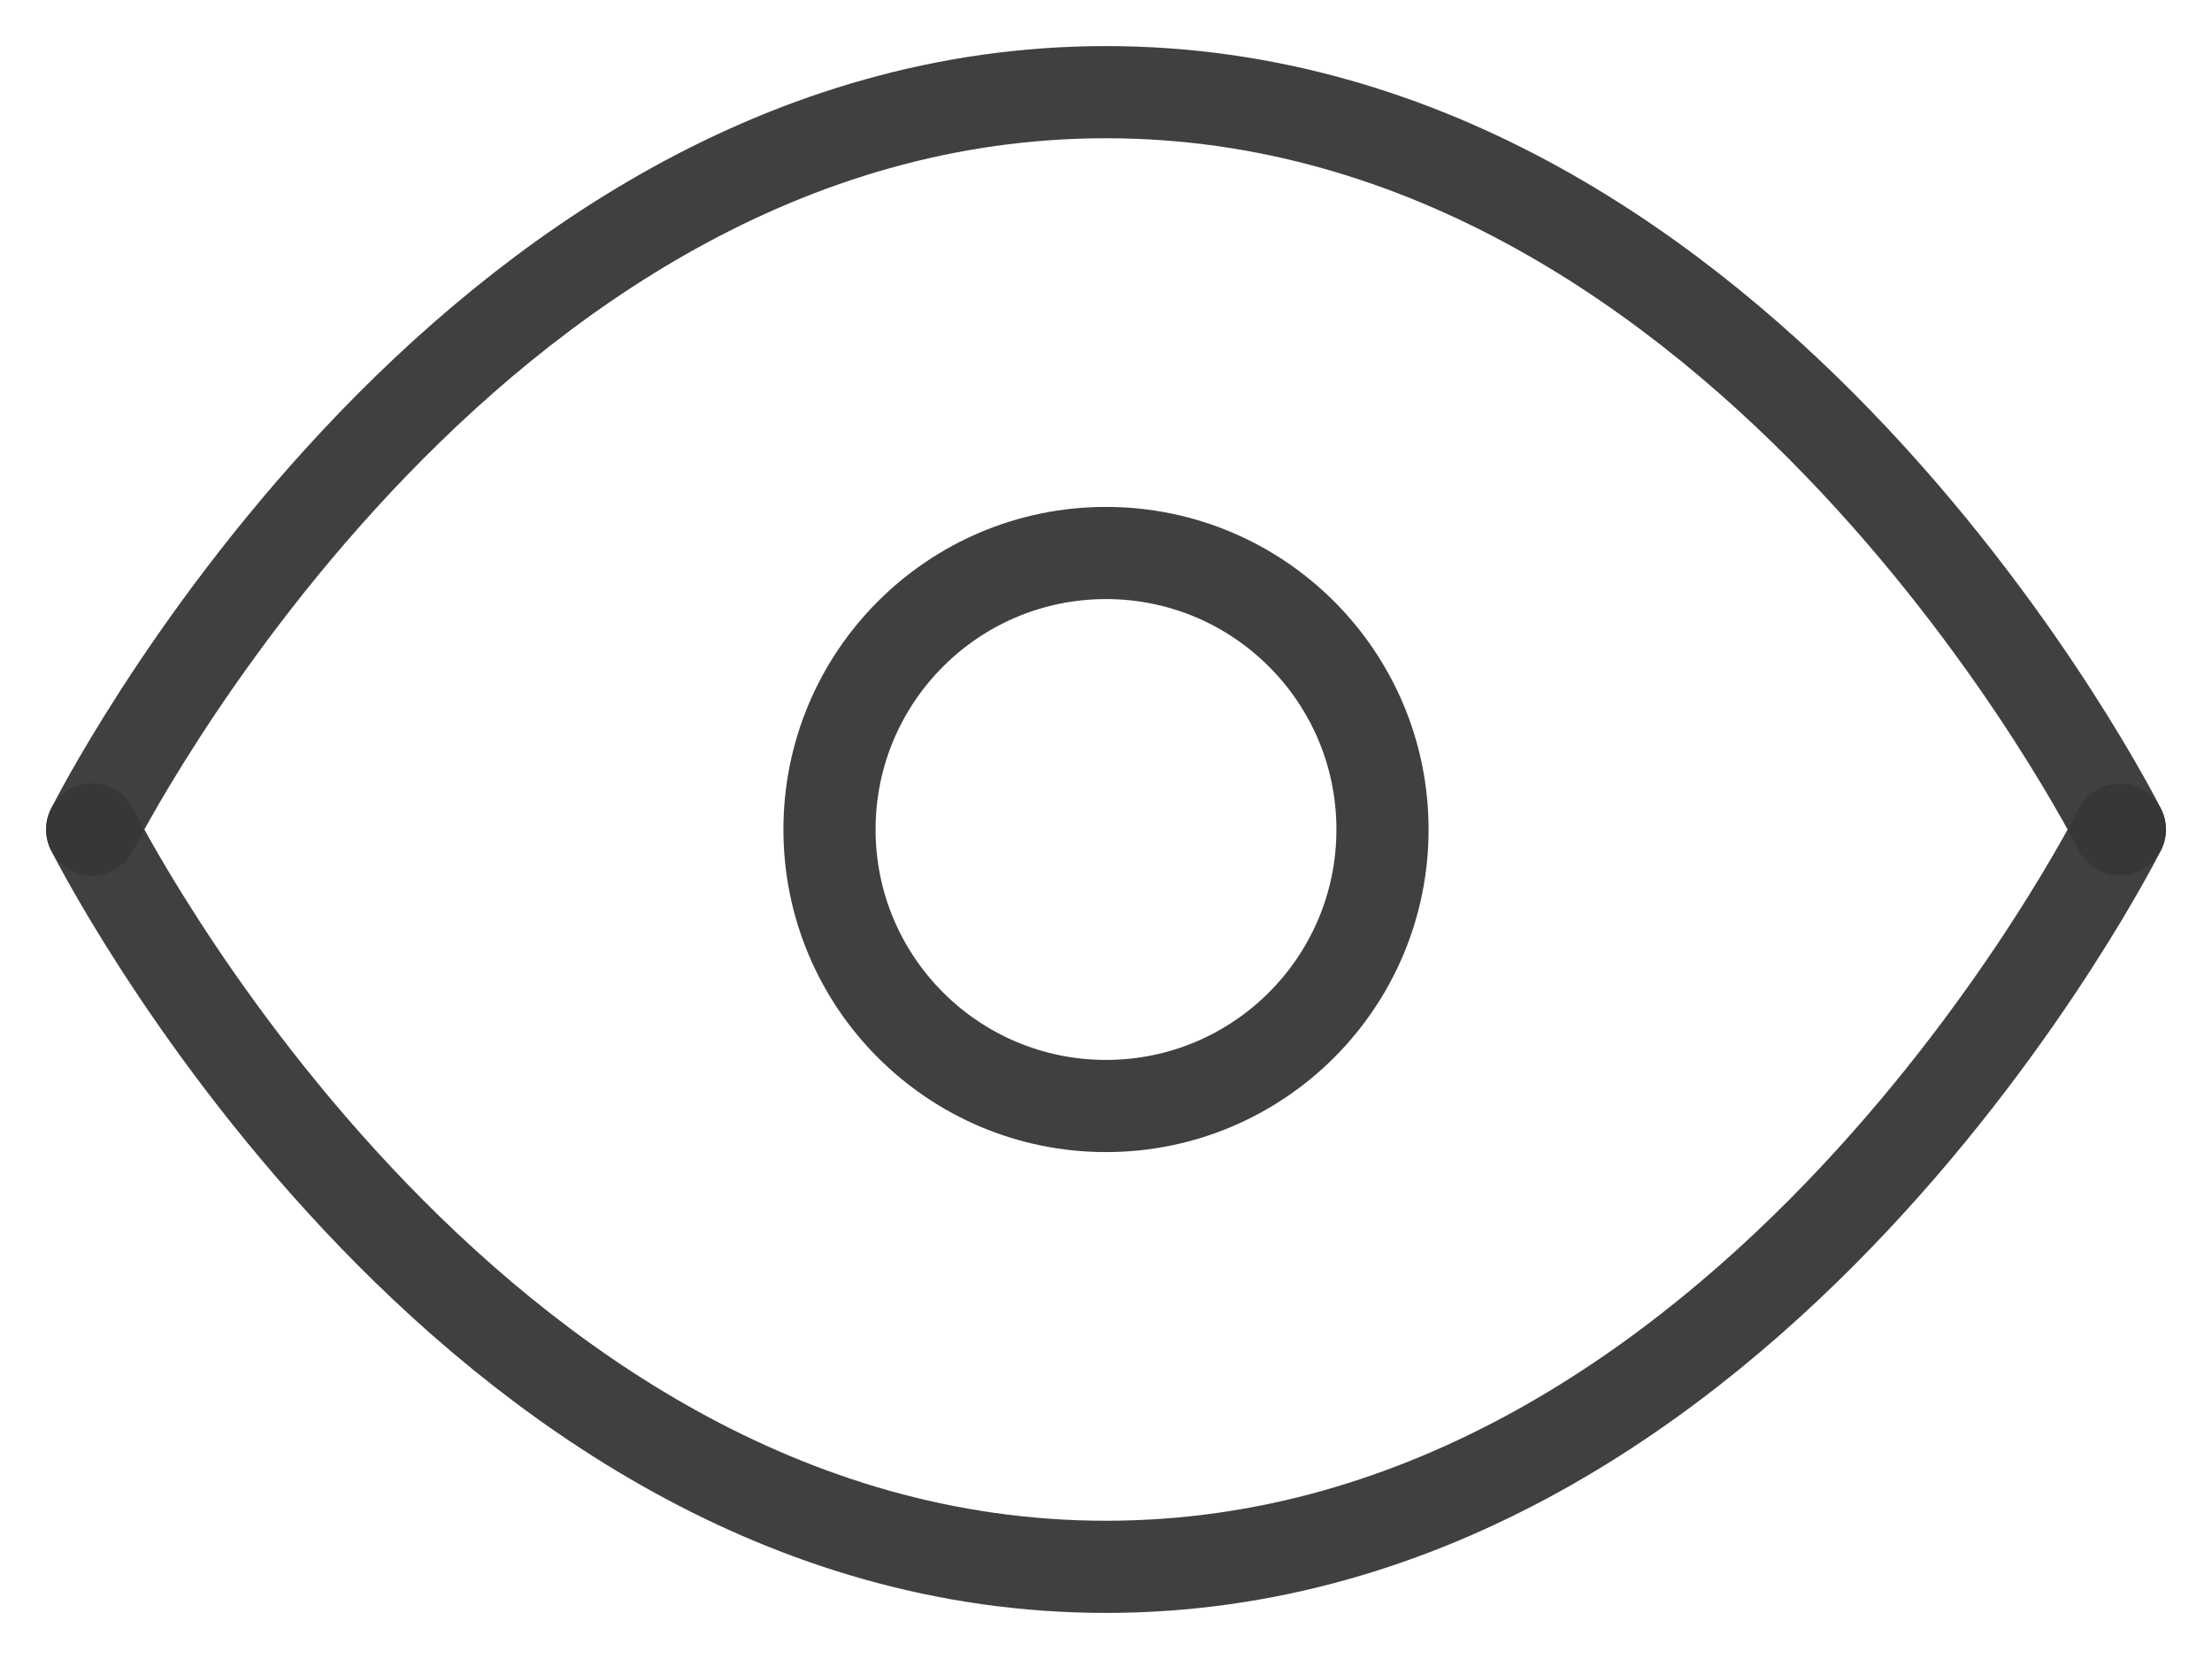 <svg width="24" height="18" viewBox="0 0 24 18" fill="none" xmlns="http://www.w3.org/2000/svg">
<path d="M1 9C1 9 5 1 12 1C19 1 23 9 23 9" stroke="#373737" stroke-opacity="0.95" stroke-linecap="round" stroke-linejoin="round"/>
<path d="M1 9C1 9 5 17 12 17C19 17 23 9 23 9" stroke="#373737" stroke-opacity="0.95" stroke-linecap="round" stroke-linejoin="round"/>
<path d="M12 12C13.657 12 15 10.657 15 9C15 7.343 13.657 6 12 6C10.343 6 9 7.343 9 9C9 10.657 10.343 12 12 12Z" stroke="#373737" stroke-opacity="0.95" stroke-linecap="round" stroke-linejoin="round"/>
</svg>
